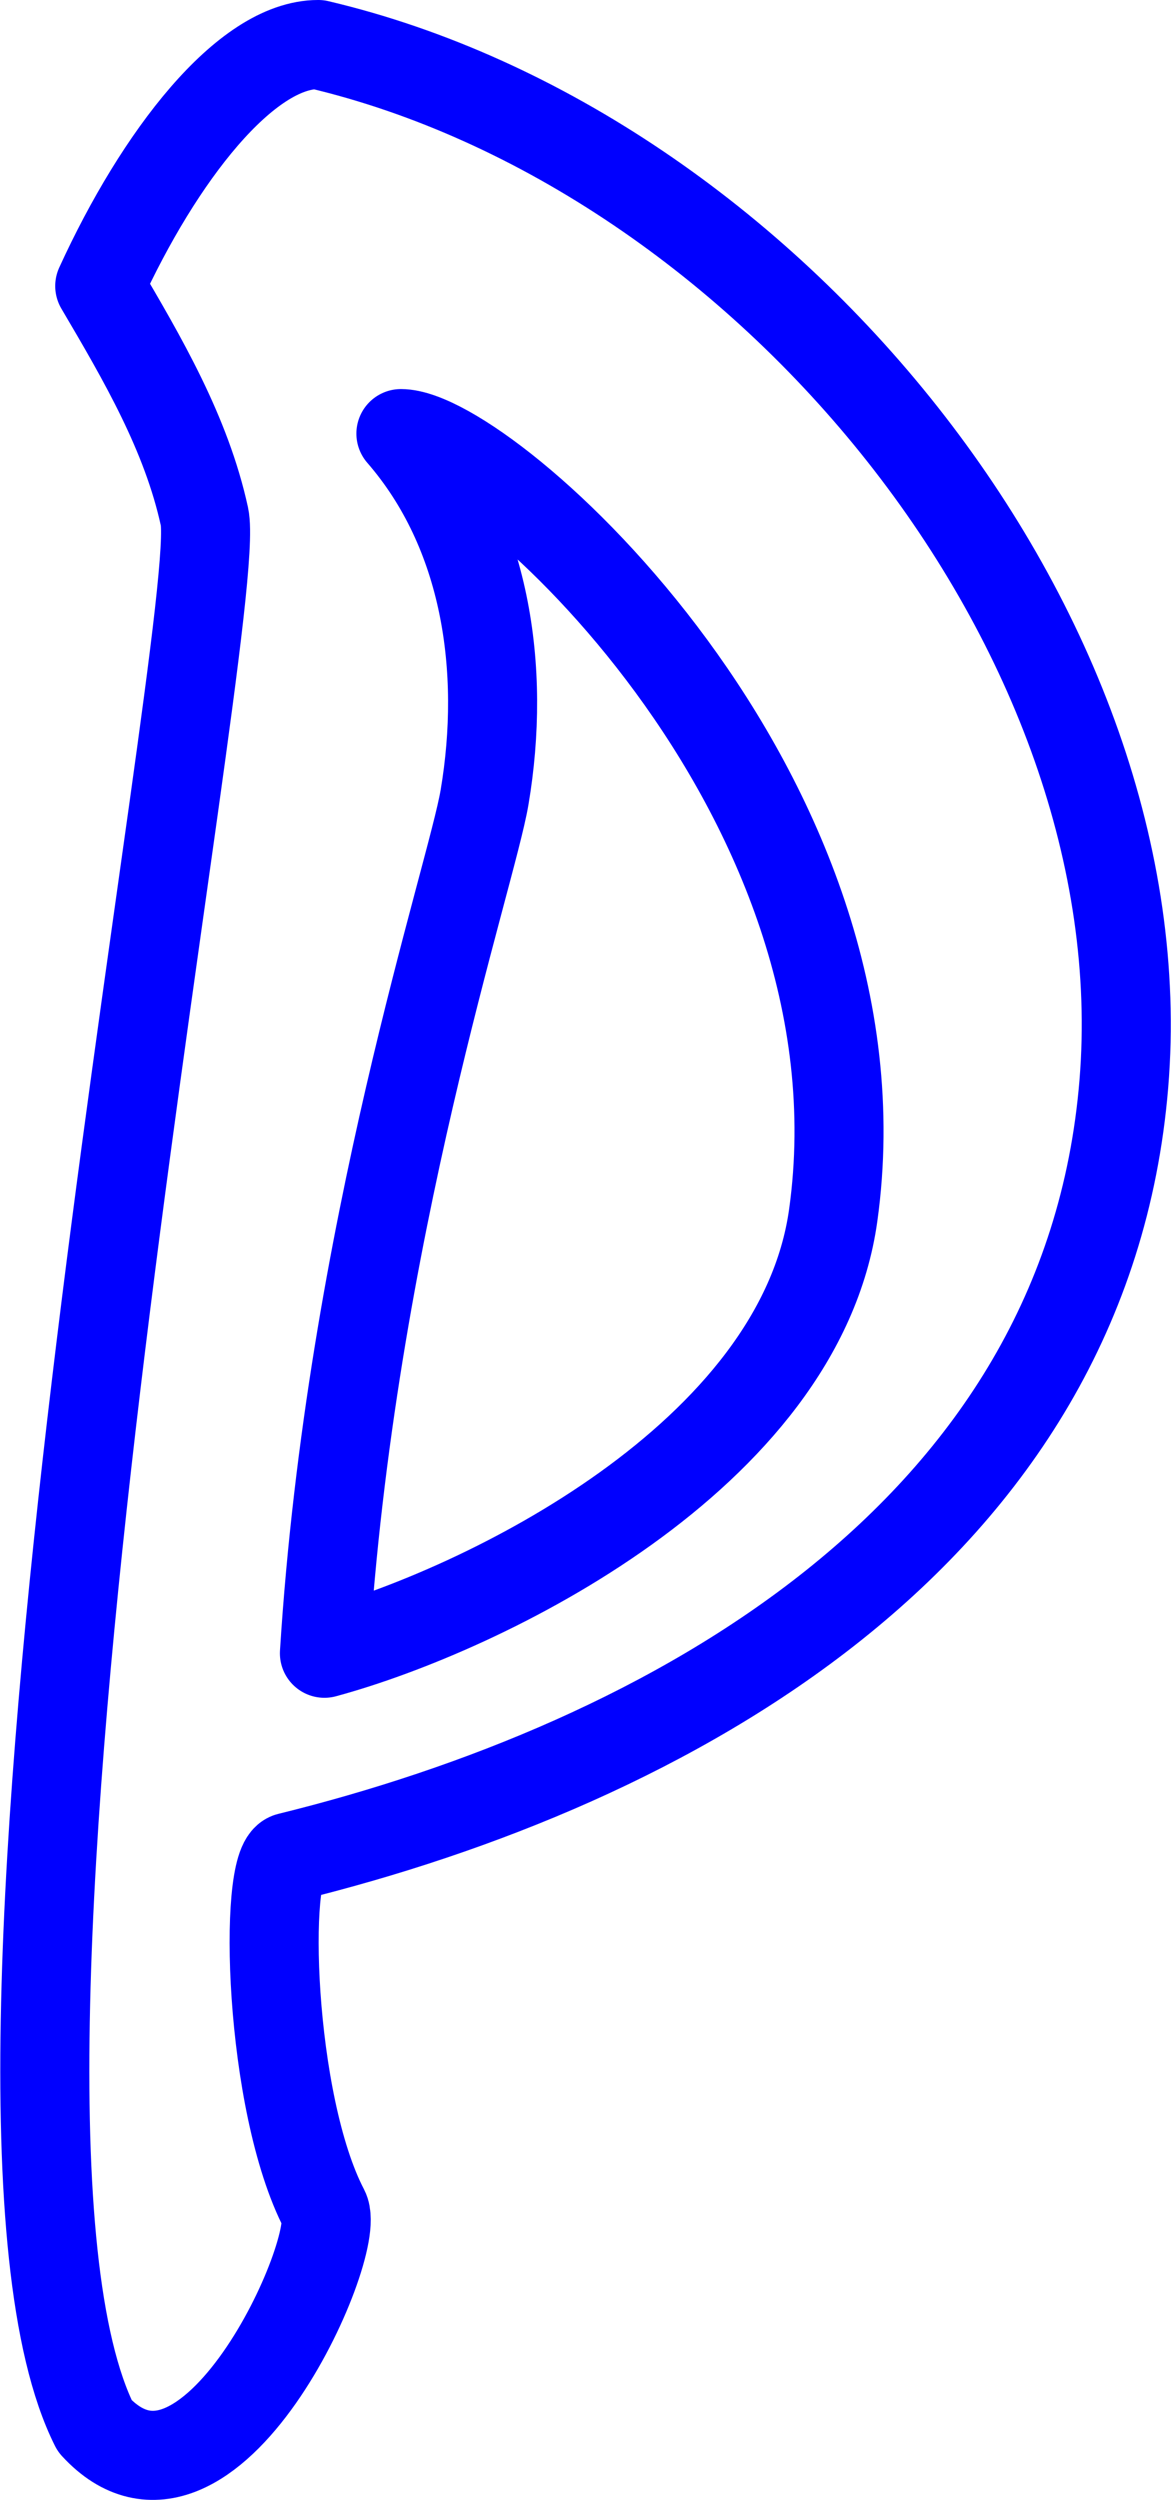 <?xml version="1.0" encoding="iso-8859-1"?>
<!-- Generator: Adobe Illustrator 17.0.0, SVG Export Plug-In . SVG Version: 6.00 Build 0)  -->
<!DOCTYPE svg PUBLIC "-//W3C//DTD SVG 1.1//EN" "http://www.w3.org/Graphics/SVG/1.1/DTD/svg11.dtd">
<svg version="1.1" id="vectorized" xmlns="http://www.w3.org/2000/svg" xmlns:xlink="http://www.w3.org/1999/xlink" x="0px" y="0px"
	 width="378.75px" height="808.227px" viewBox="0 0 378.75 808.227" style="enable-background:new 0 0 378.75 808.227;"
	 xml:space="preserve">
<g id="numbers_1_">
</g>
<path style="fill:none;stroke:#0000FF;stroke-width:28.8;stroke-linecap:round;stroke-linejoin:round;stroke-miterlimit:10;" d="
	M129.672,140.184c27.579,31.758,34.045,76.099,27.056,117.575c-4.301,25.527-43.227,140.639-51.796,276.74
	c51.082-13.848,153.704-63.589,164.569-141.631C288.5,256.398,157.5,140.184,129.672,140.184"/>
<path style="fill:none;stroke:#0000FF;stroke-width:28.8;stroke-linecap:round;stroke-linejoin:round;stroke-miterlimit:10;" d="
	M32.26,92.475c13.91,23.616,28.025,47.744,33.861,74.523c6.989,32.067-88.621,511.4-35.461,617.326
	c36.745,39.9,80.446-58.096,74.271-69.926c-18.098-34.667-19.802-111.941-11.431-114c122-30,258-104,270-250
	s-116-301.942-260.569-336C79.5,14.398,51.5,50.398,32.26,92.475"/>
</svg>
